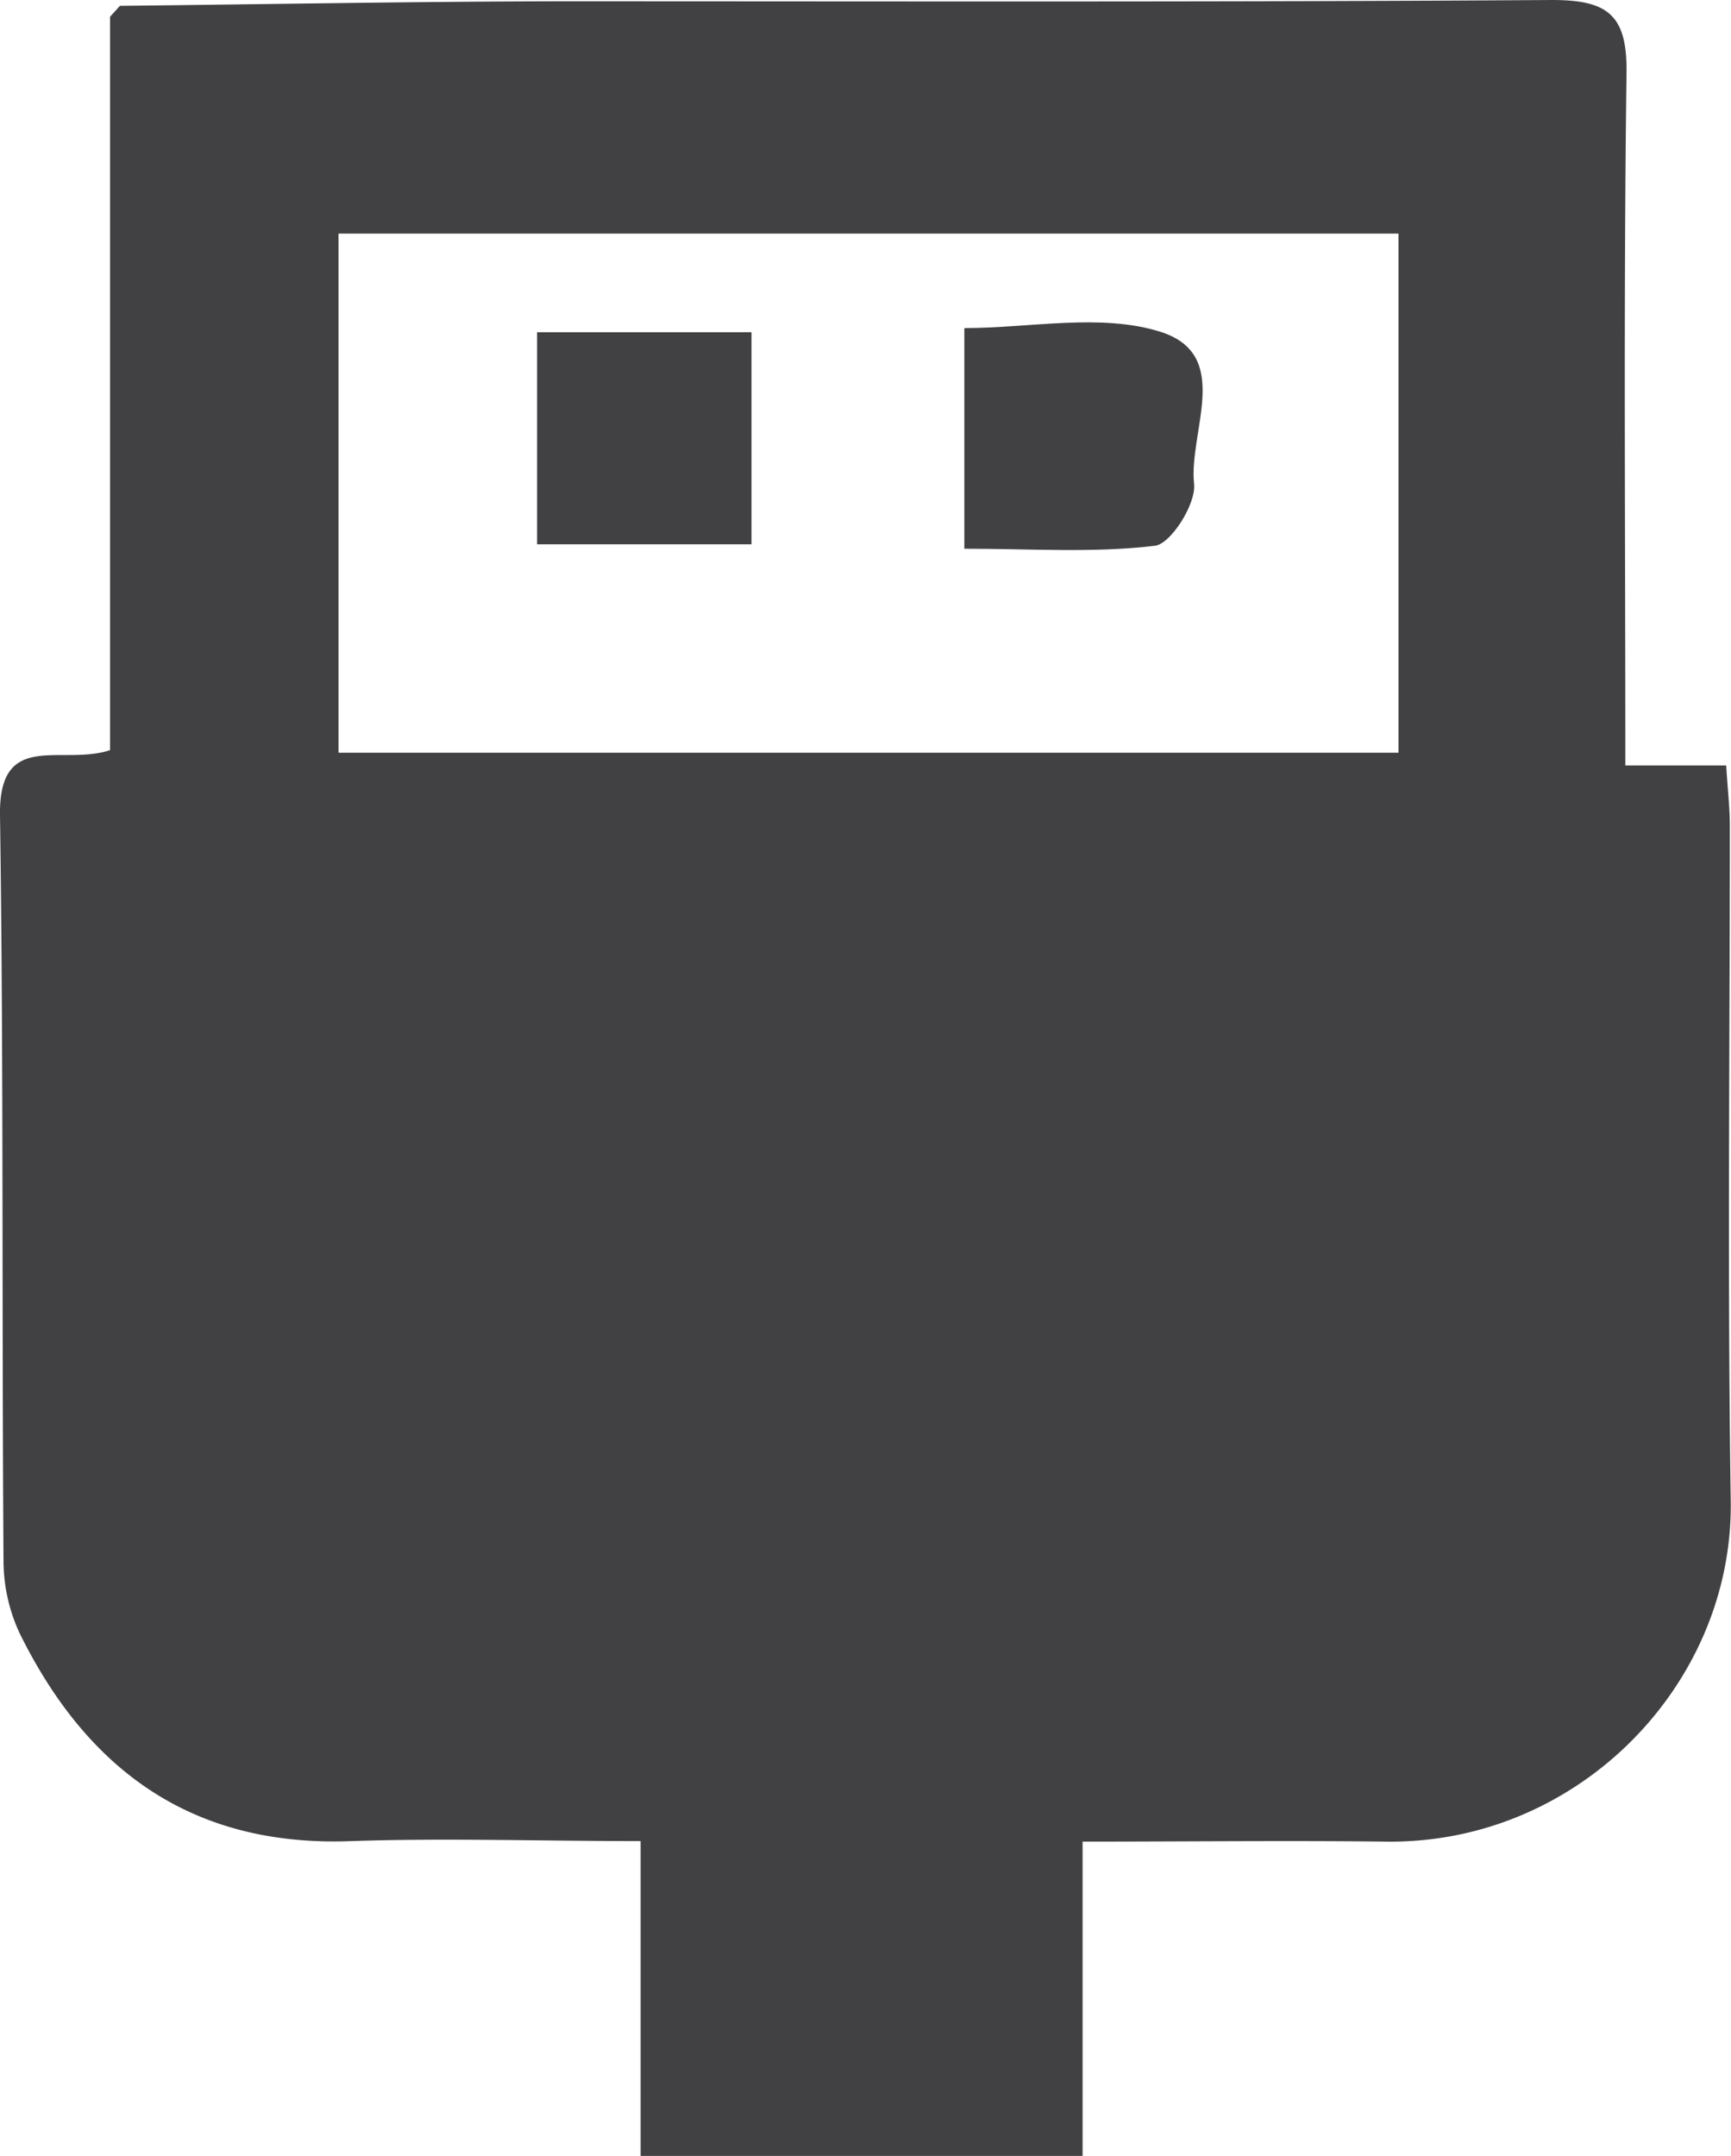 <svg xmlns="http://www.w3.org/2000/svg" viewBox="0 0 133.37 166.12"><defs><style>.cls-1{fill:#414042;}.cls-2{fill:#5d5c5e;}</style></defs><title>MediaIconHDMI</title><g id="Layer_2" data-name="Layer 2"><g id="Layer_1-2" data-name="Layer 1"><path class="cls-1" d="M9.24.45C20.54.33,31.84.12,43.14.1c25.48,0,51,.07,76.44-.1,4.29,0,5.8,1.14,5.74,5.62-.23,17.64-.09,35.29-.09,53.36H133c.11,1.82.28,3.25.28,4.67,0,17.32-.19,34.64.07,52,.21,14.11-11.74,26.43-26.52,26.25-7.66-.09-15.31,0-23.42,0v24.27H49.36V141.86c-7.75,0-15-.24-22.27,0-12.27.48-20.37-5.46-25.57-16a13.31,13.31,0,0,1-1.25-5.64C.14,101.09.28,81.94,0,62.8c-.09-6.61,4.75-3.76,8.48-5V1.29ZM26.08,58h81.67V18H26.08Z"/><path class="cls-2" d="M9.24.45l-.76.84Z"/><path class="cls-1" d="M74.3,42.28v-17c5.11,0,10.54-1.17,15.15.3C95,27.37,91.57,33.27,92,37.29c.17,1.53-1.78,4.6-3,4.76C84.3,42.62,79.49,42.28,74.3,42.28Z"/><path class="cls-1" d="M41.38,41.94V25.6H57.9V41.94Z"/></g></g></svg>